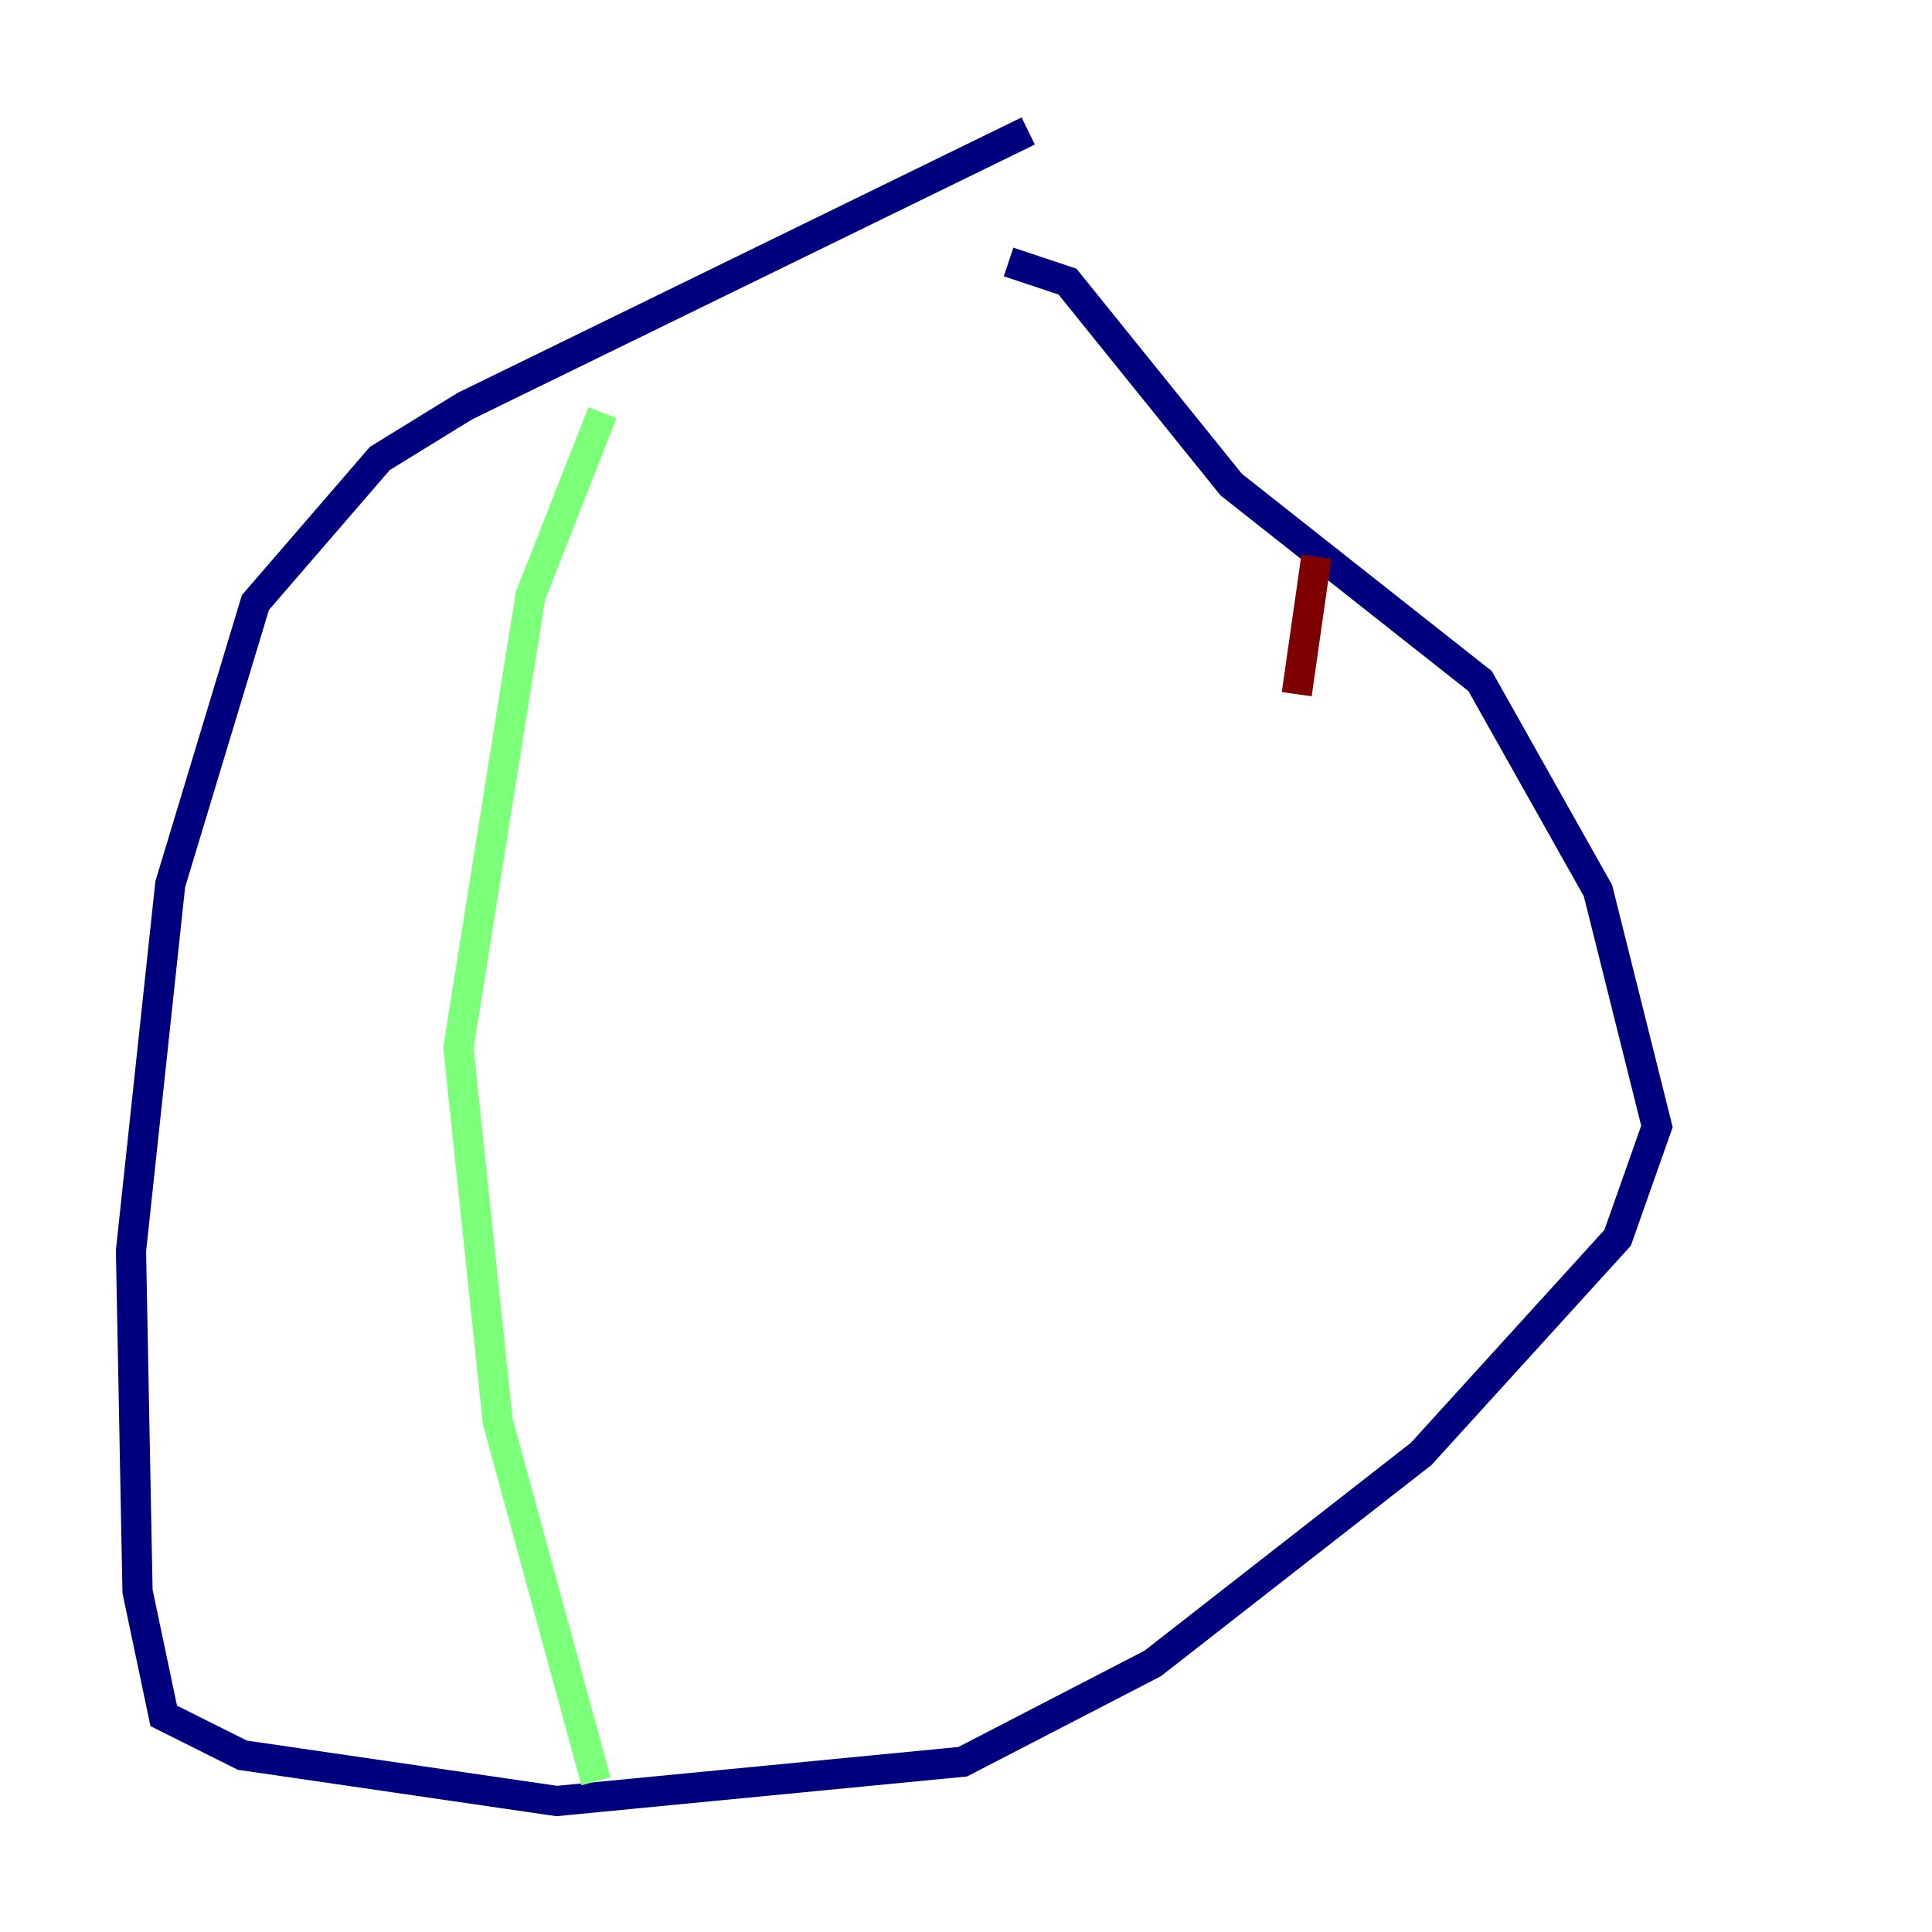 <?xml version="1.0" encoding="utf-8" ?>
<svg baseProfile="tiny" height="128" version="1.2" viewBox="0,0,128,128" width="128" xmlns="http://www.w3.org/2000/svg" xmlns:ev="http://www.w3.org/2001/xml-events" xmlns:xlink="http://www.w3.org/1999/xlink"><defs /><polyline fill="none" points="68.122,8.678 30.807,26.902 25.166,30.373 16.922,39.919 11.281,58.576 8.678,82.875 9.112,105.437 10.848,113.681 16.054,116.285 36.881,119.322 63.783,116.719 76.366,110.21 94.156,96.325 107.173,82.007 109.776,74.63 105.871,59.01 98.061,45.125 81.573,32.108 70.725,18.658 66.82,17.356" stroke="#00007f" stroke-width="2" /><polyline fill="none" points="39.919,27.336 35.146,39.485 30.373,69.424 32.976,94.156 39.485,118.02" stroke="#7cff79" stroke-width="2" /><polyline fill="none" points="87.214,36.881 85.912,45.993" stroke="#7f0000" stroke-width="2" /></svg>